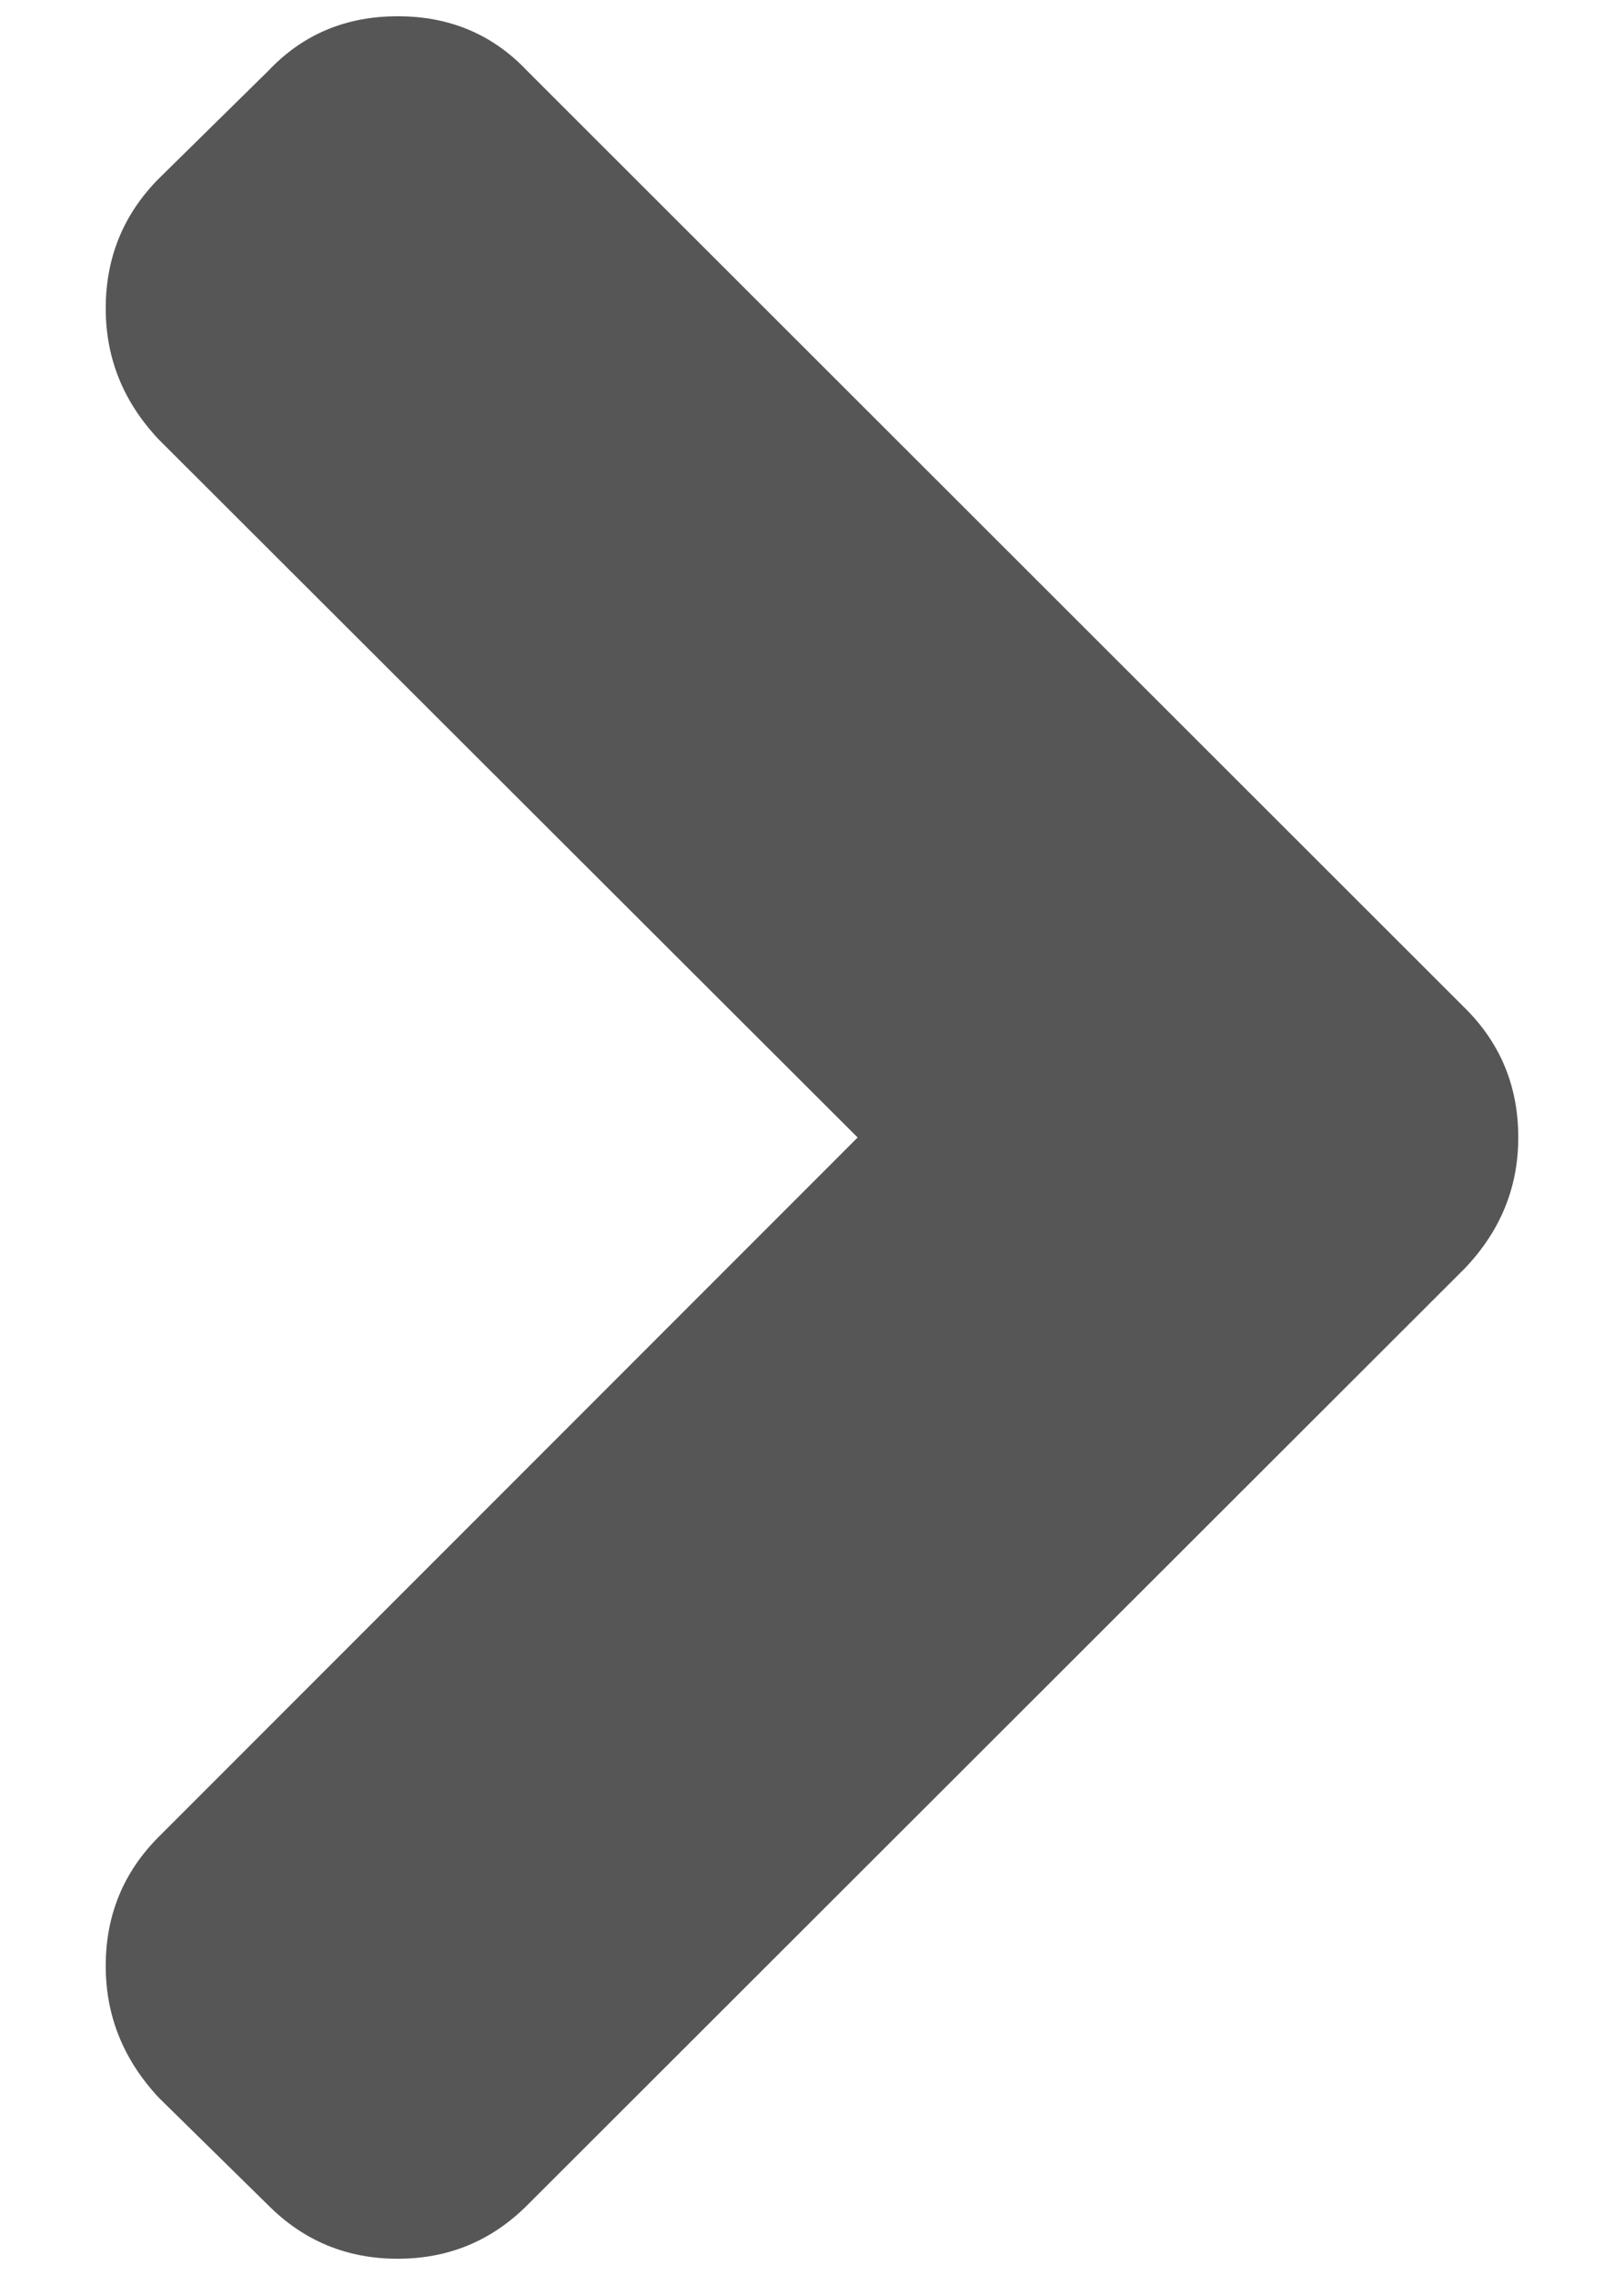 <svg width="10" height="14" viewBox="0 0 10 14" fill="none" xmlns="http://www.w3.org/2000/svg">
<path id="Vector" d="M9.349 7C9.349 7.307 9.239 7.576 9.019 7.806L3.247 13.57C3.027 13.79 2.761 13.9 2.449 13.9C2.136 13.9 1.87 13.79 1.651 13.57L0.977 12.908C0.76 12.675 0.651 12.406 0.651 12.098C0.651 11.786 0.76 11.521 0.977 11.304L5.281 7L0.977 2.704C0.76 2.474 0.651 2.205 0.651 1.898C0.651 1.585 0.76 1.319 0.977 1.1L1.651 0.437C1.863 0.212 2.129 0.1 2.449 0.1C2.769 0.1 3.035 0.212 3.247 0.437L9.019 6.202C9.239 6.419 9.349 6.685 9.349 7Z" fill="#565656"/>
</svg>
